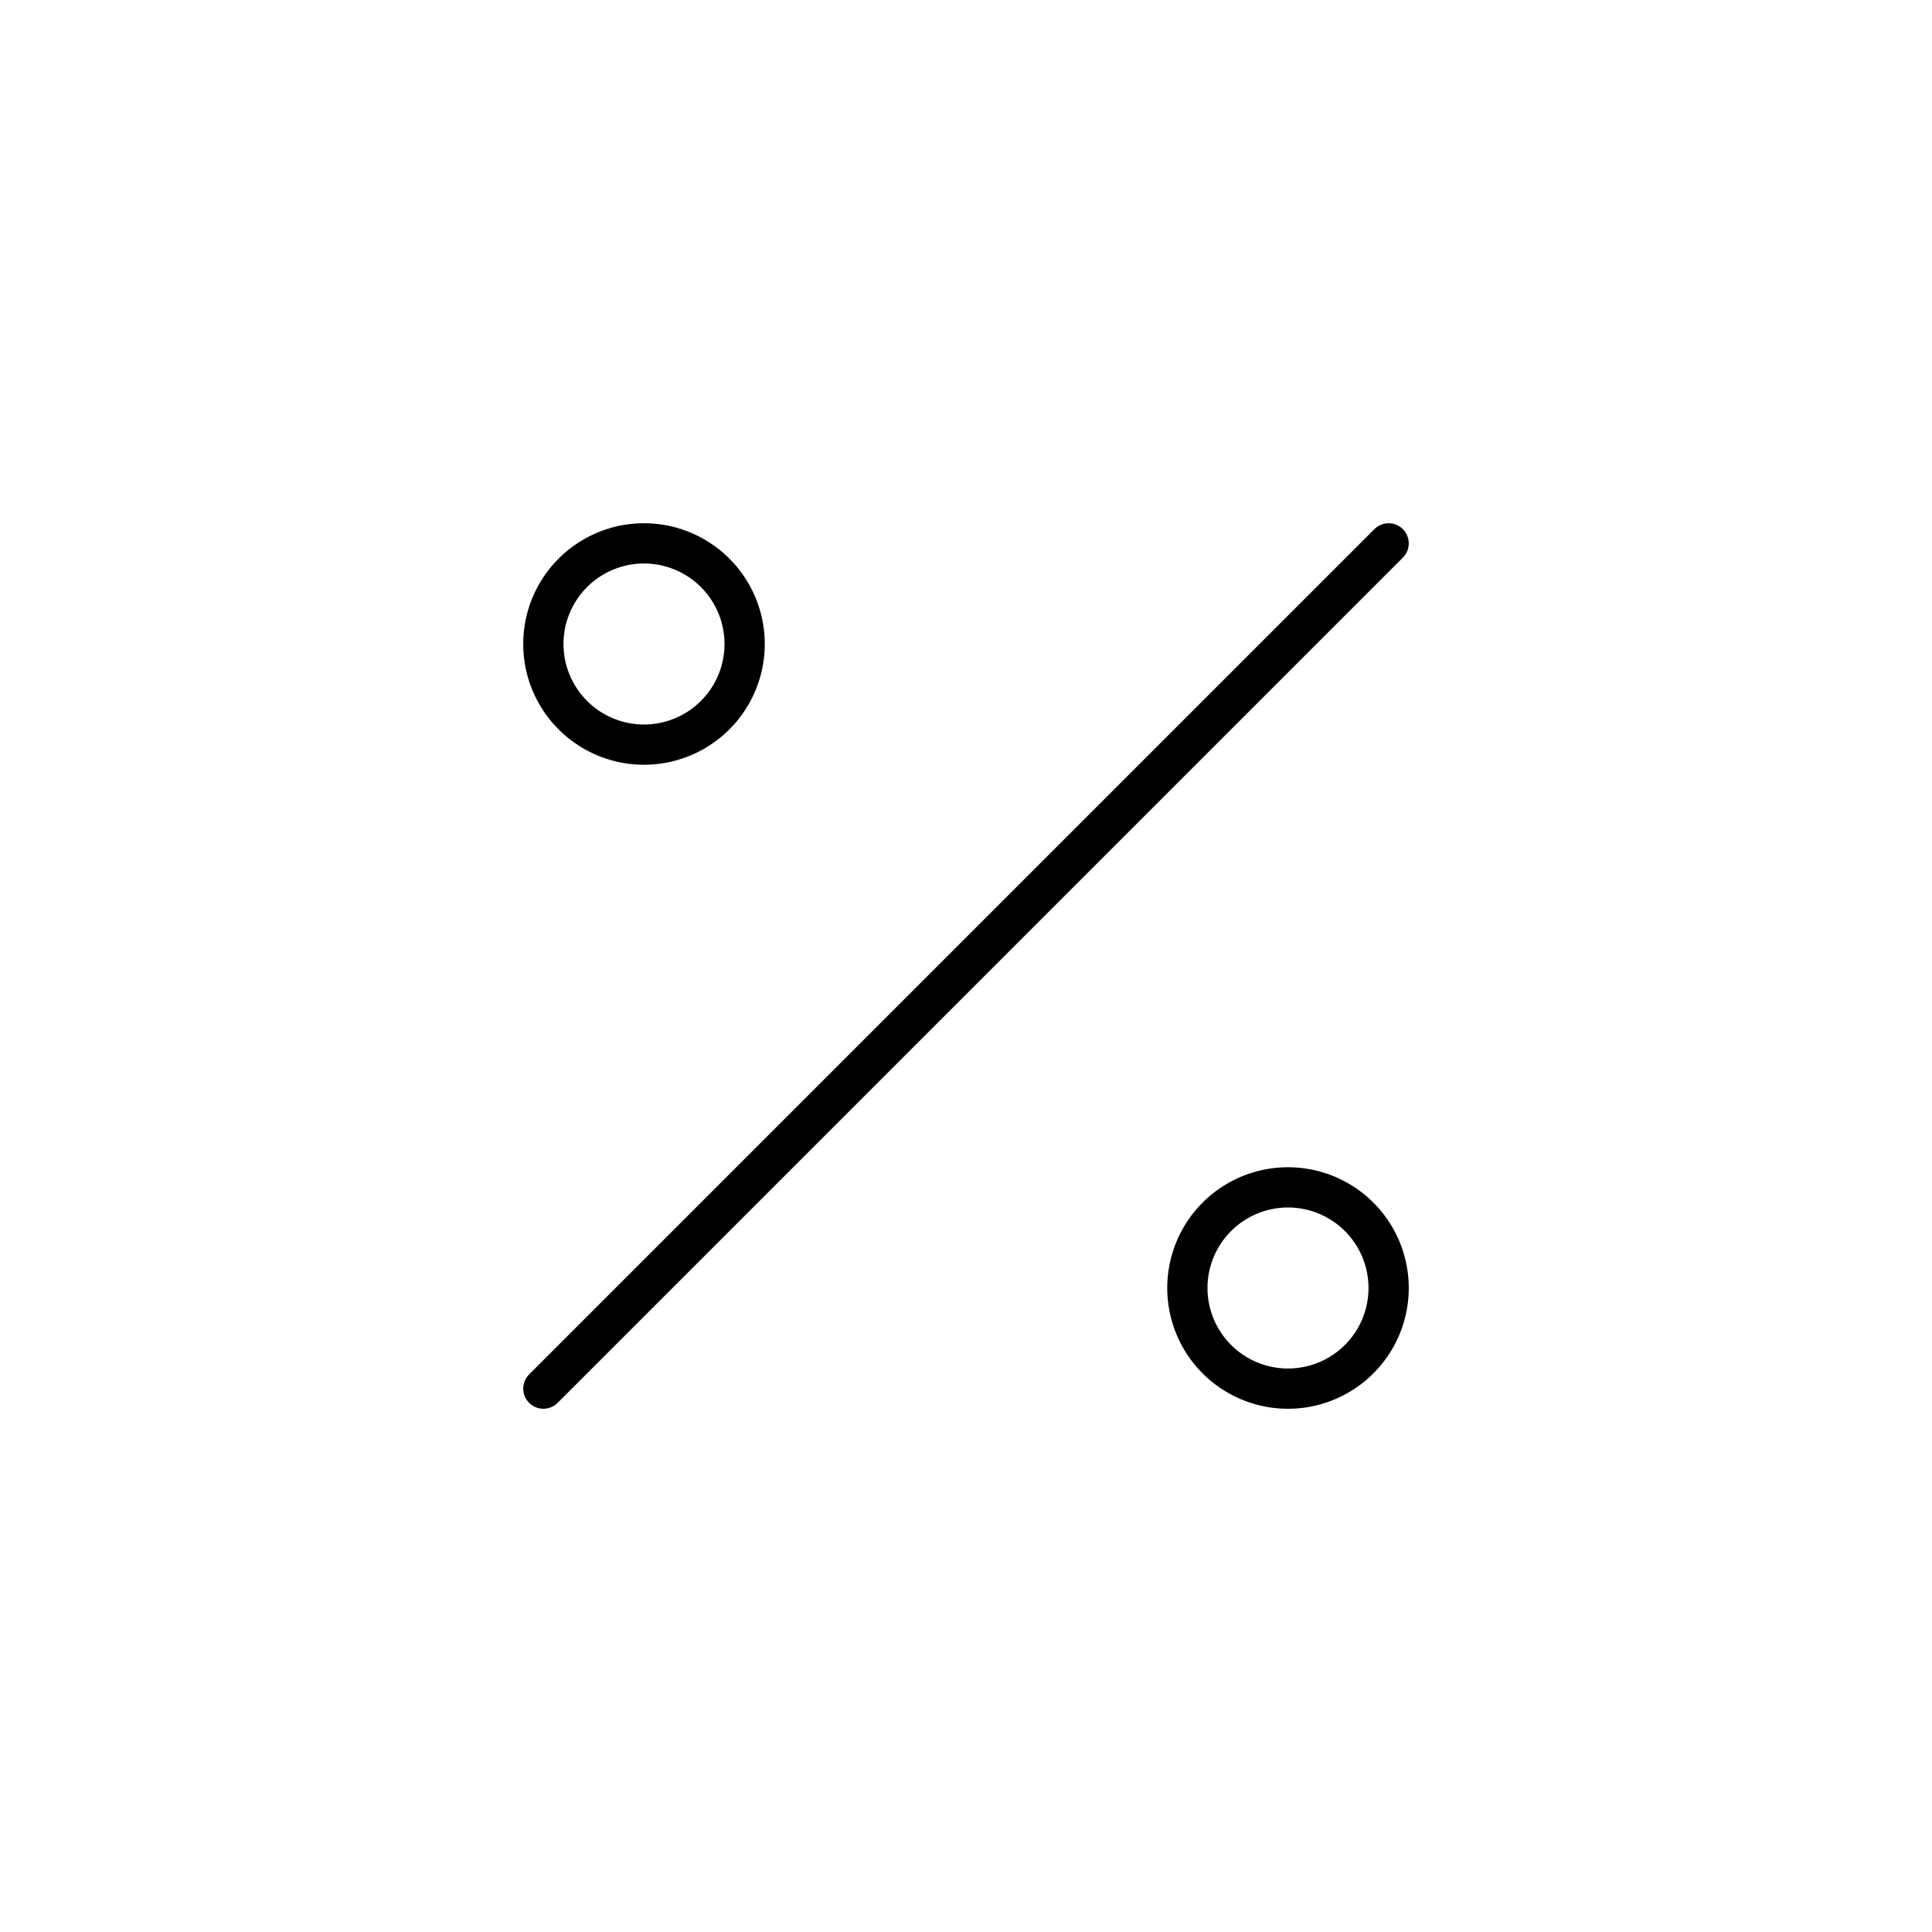 <svg width="24" height="24" fill="none" stroke="currentColor" stroke-linecap="round" stroke-linejoin="round" stroke-width="0.5" viewBox="0 0 24 24" xmlns="http://www.w3.org/2000/svg">
  <path d="m17.25 6.75-10.5 10.5"></path>
  <path d="M16 14.75a1.25 1.25 0 1 0 0 2.5 1.25 1.25 0 1 0 0-2.5z"></path>
  <path d="M8 6.75a1.25 1.25 0 1 0 0 2.5 1.25 1.25 0 1 0 0-2.5z"></path>
</svg>